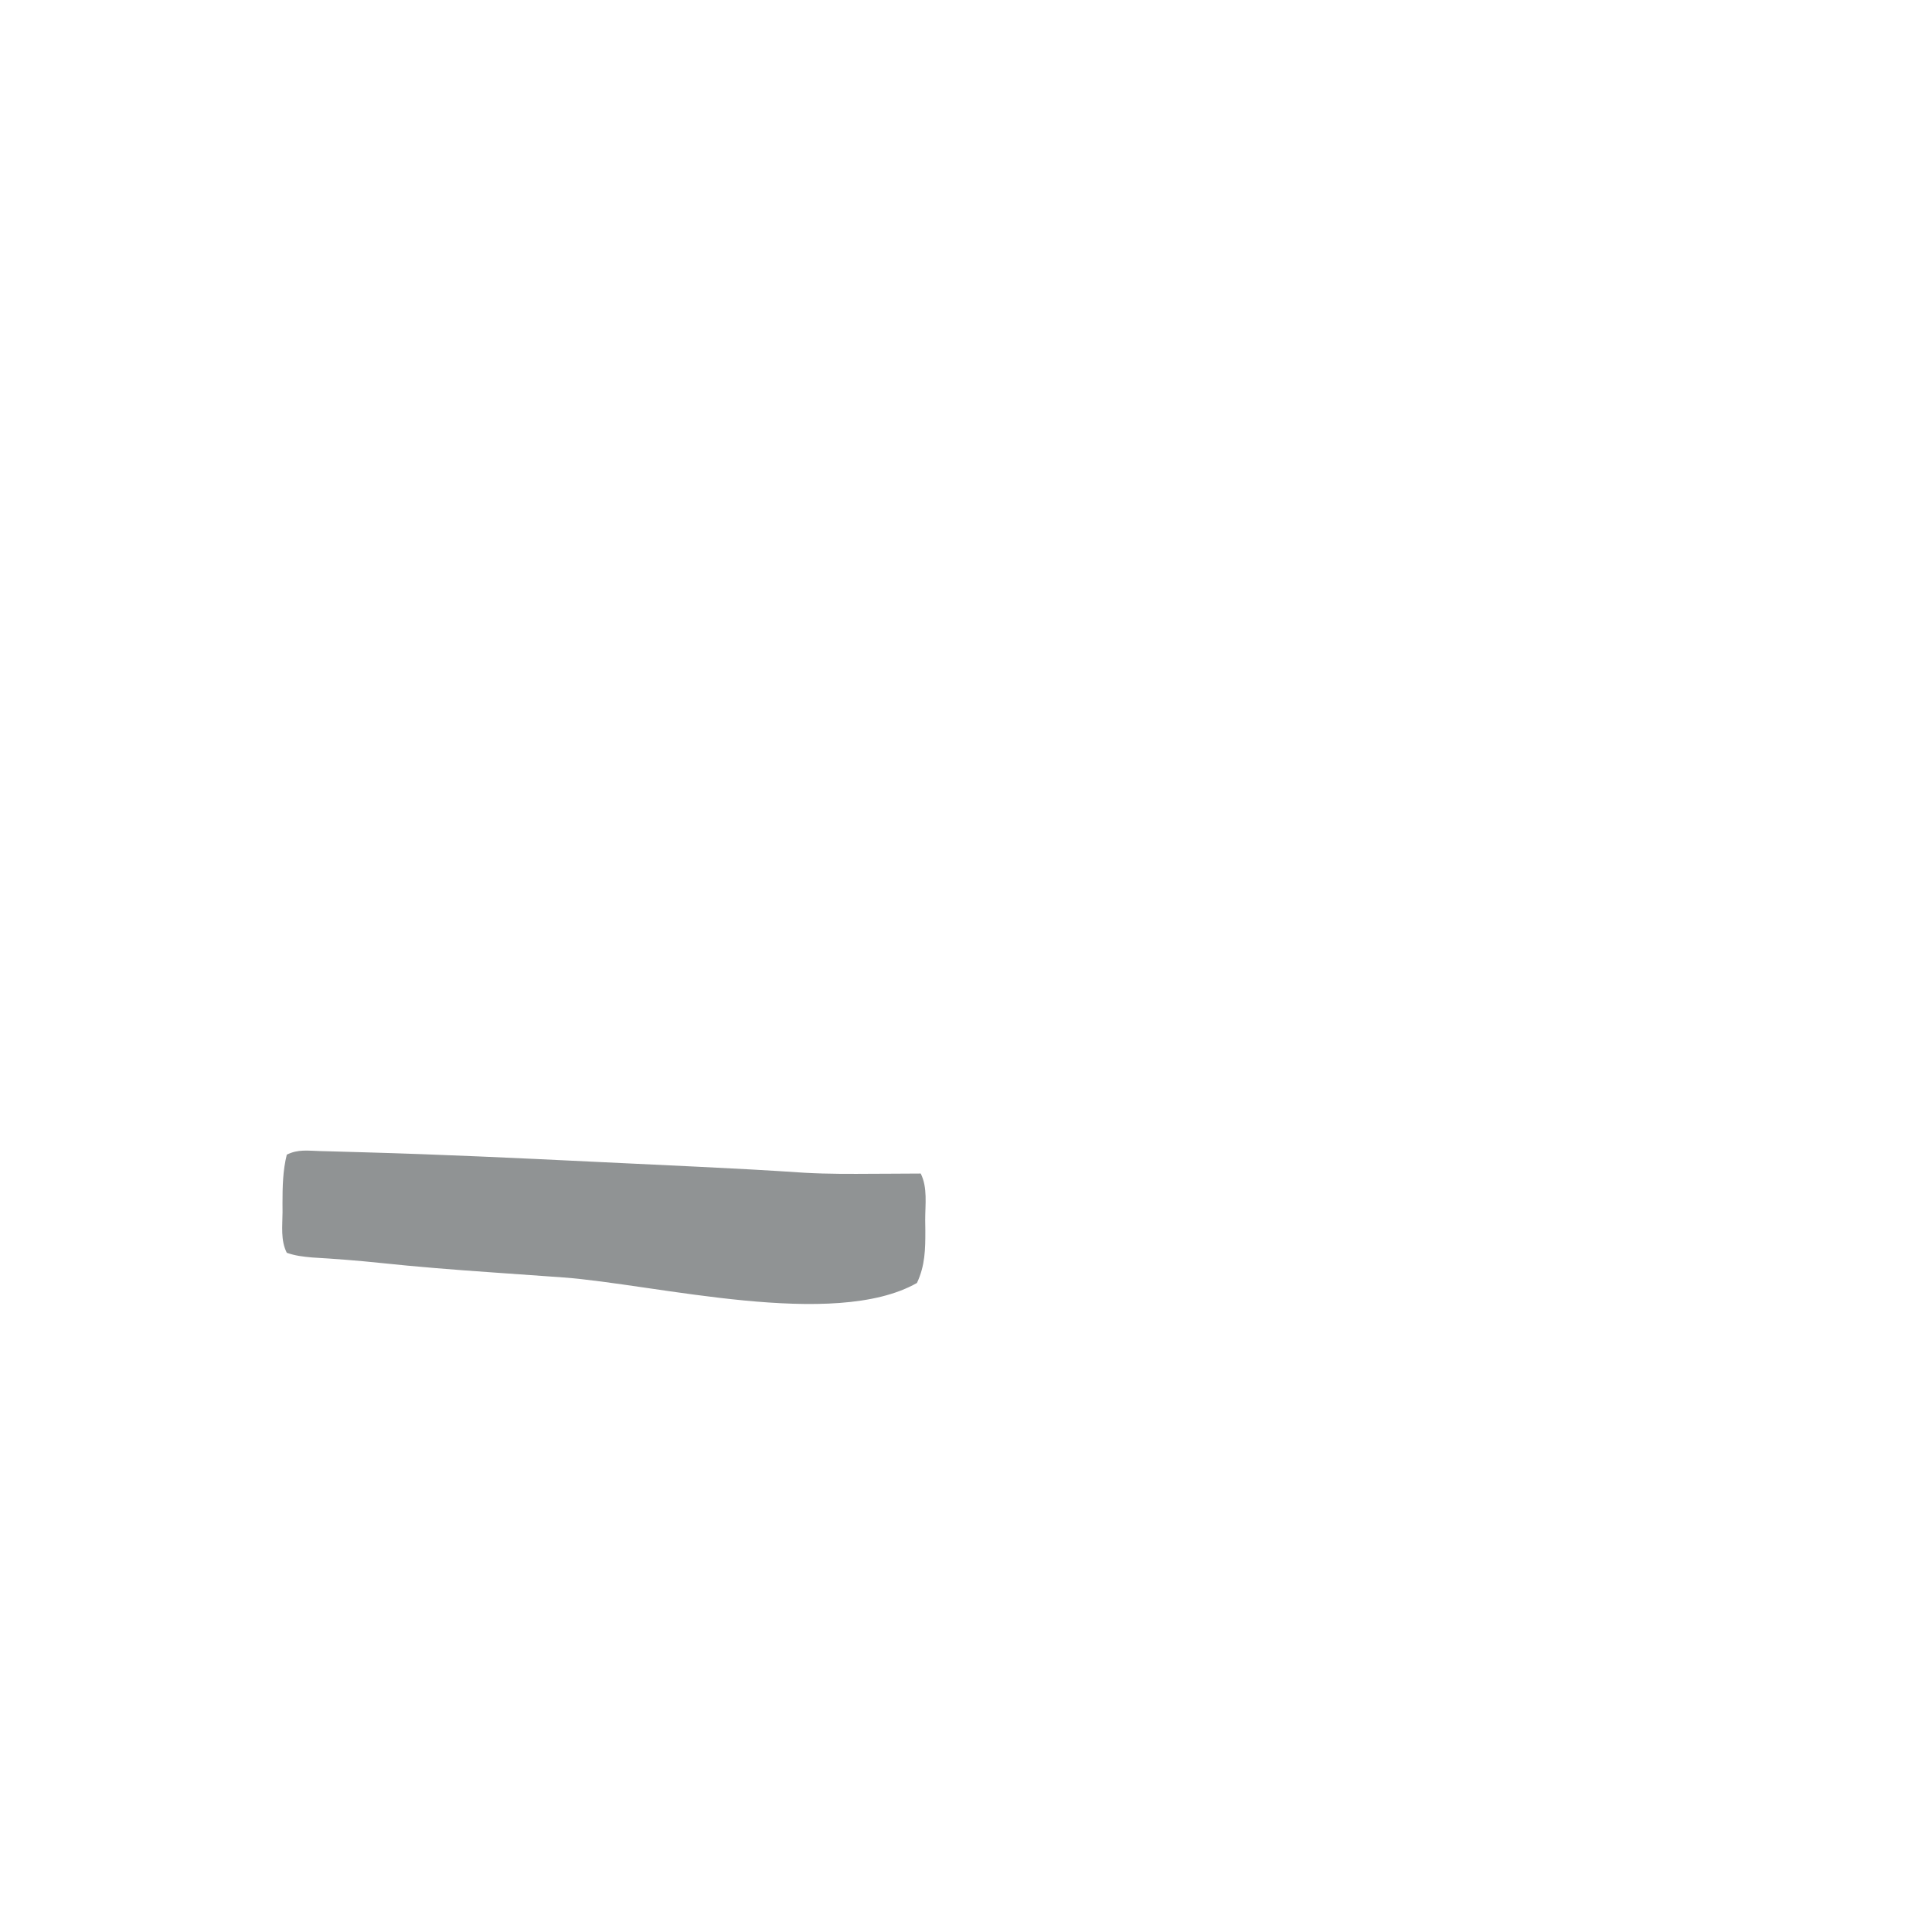 <?xml version='1.0' encoding='utf-8'?>
<ns0:svg xmlns:ns0="http://www.w3.org/2000/svg" version="1.1" width="512" height="512">
<ns0:path d="M0 0 C1.081 0.027 1.081 0.027 2.183 0.055 C4.595 0.118 7.006 0.189 9.417 0.262 C10.255 0.285 11.093 0.309 11.956 0.333 C32.02 0.9 52.066 1.838 72.114 2.814 C75.89 2.997 79.666 3.176 83.442 3.354 C88.033 3.572 92.623 3.792 97.214 4.012 C98.476 4.072 98.476 4.072 99.763 4.133 C109.337 4.592 118.903 5.106 128.467 5.754 C134.489 6.084 140.505 6.056 146.535 6.012 C147.75 6.007 148.966 6.003 150.218 5.998 C153.157 5.986 156.096 5.97 159.035 5.949 C160.891 9.662 160.219 14.113 160.222 18.199 C160.234 19.142 160.247 20.084 160.259 21.055 C160.27 26.034 160.196 30.35 158.035 34.949 C136.051 47.426 88.933 35.318 64.273 33.482 C57.923 33.011 51.572 32.567 45.22 32.129 C35.373 31.448 25.553 30.667 15.737 29.631 C9.758 29.001 3.787 28.549 -2.215 28.195 C-4.605 27.981 -6.706 27.75 -8.965 26.949 C-10.636 23.607 -10.108 19.87 -10.09 16.199 C-10.094 15.4 -10.098 14.601 -10.102 13.777 C-10.095 9.417 -10.023 5.207 -8.965 0.949 C-5.975 -0.546 -3.334 -0.088 0 0 Z " fill="#909394" transform="translate(84.965,305.051)" />
</ns0:svg>